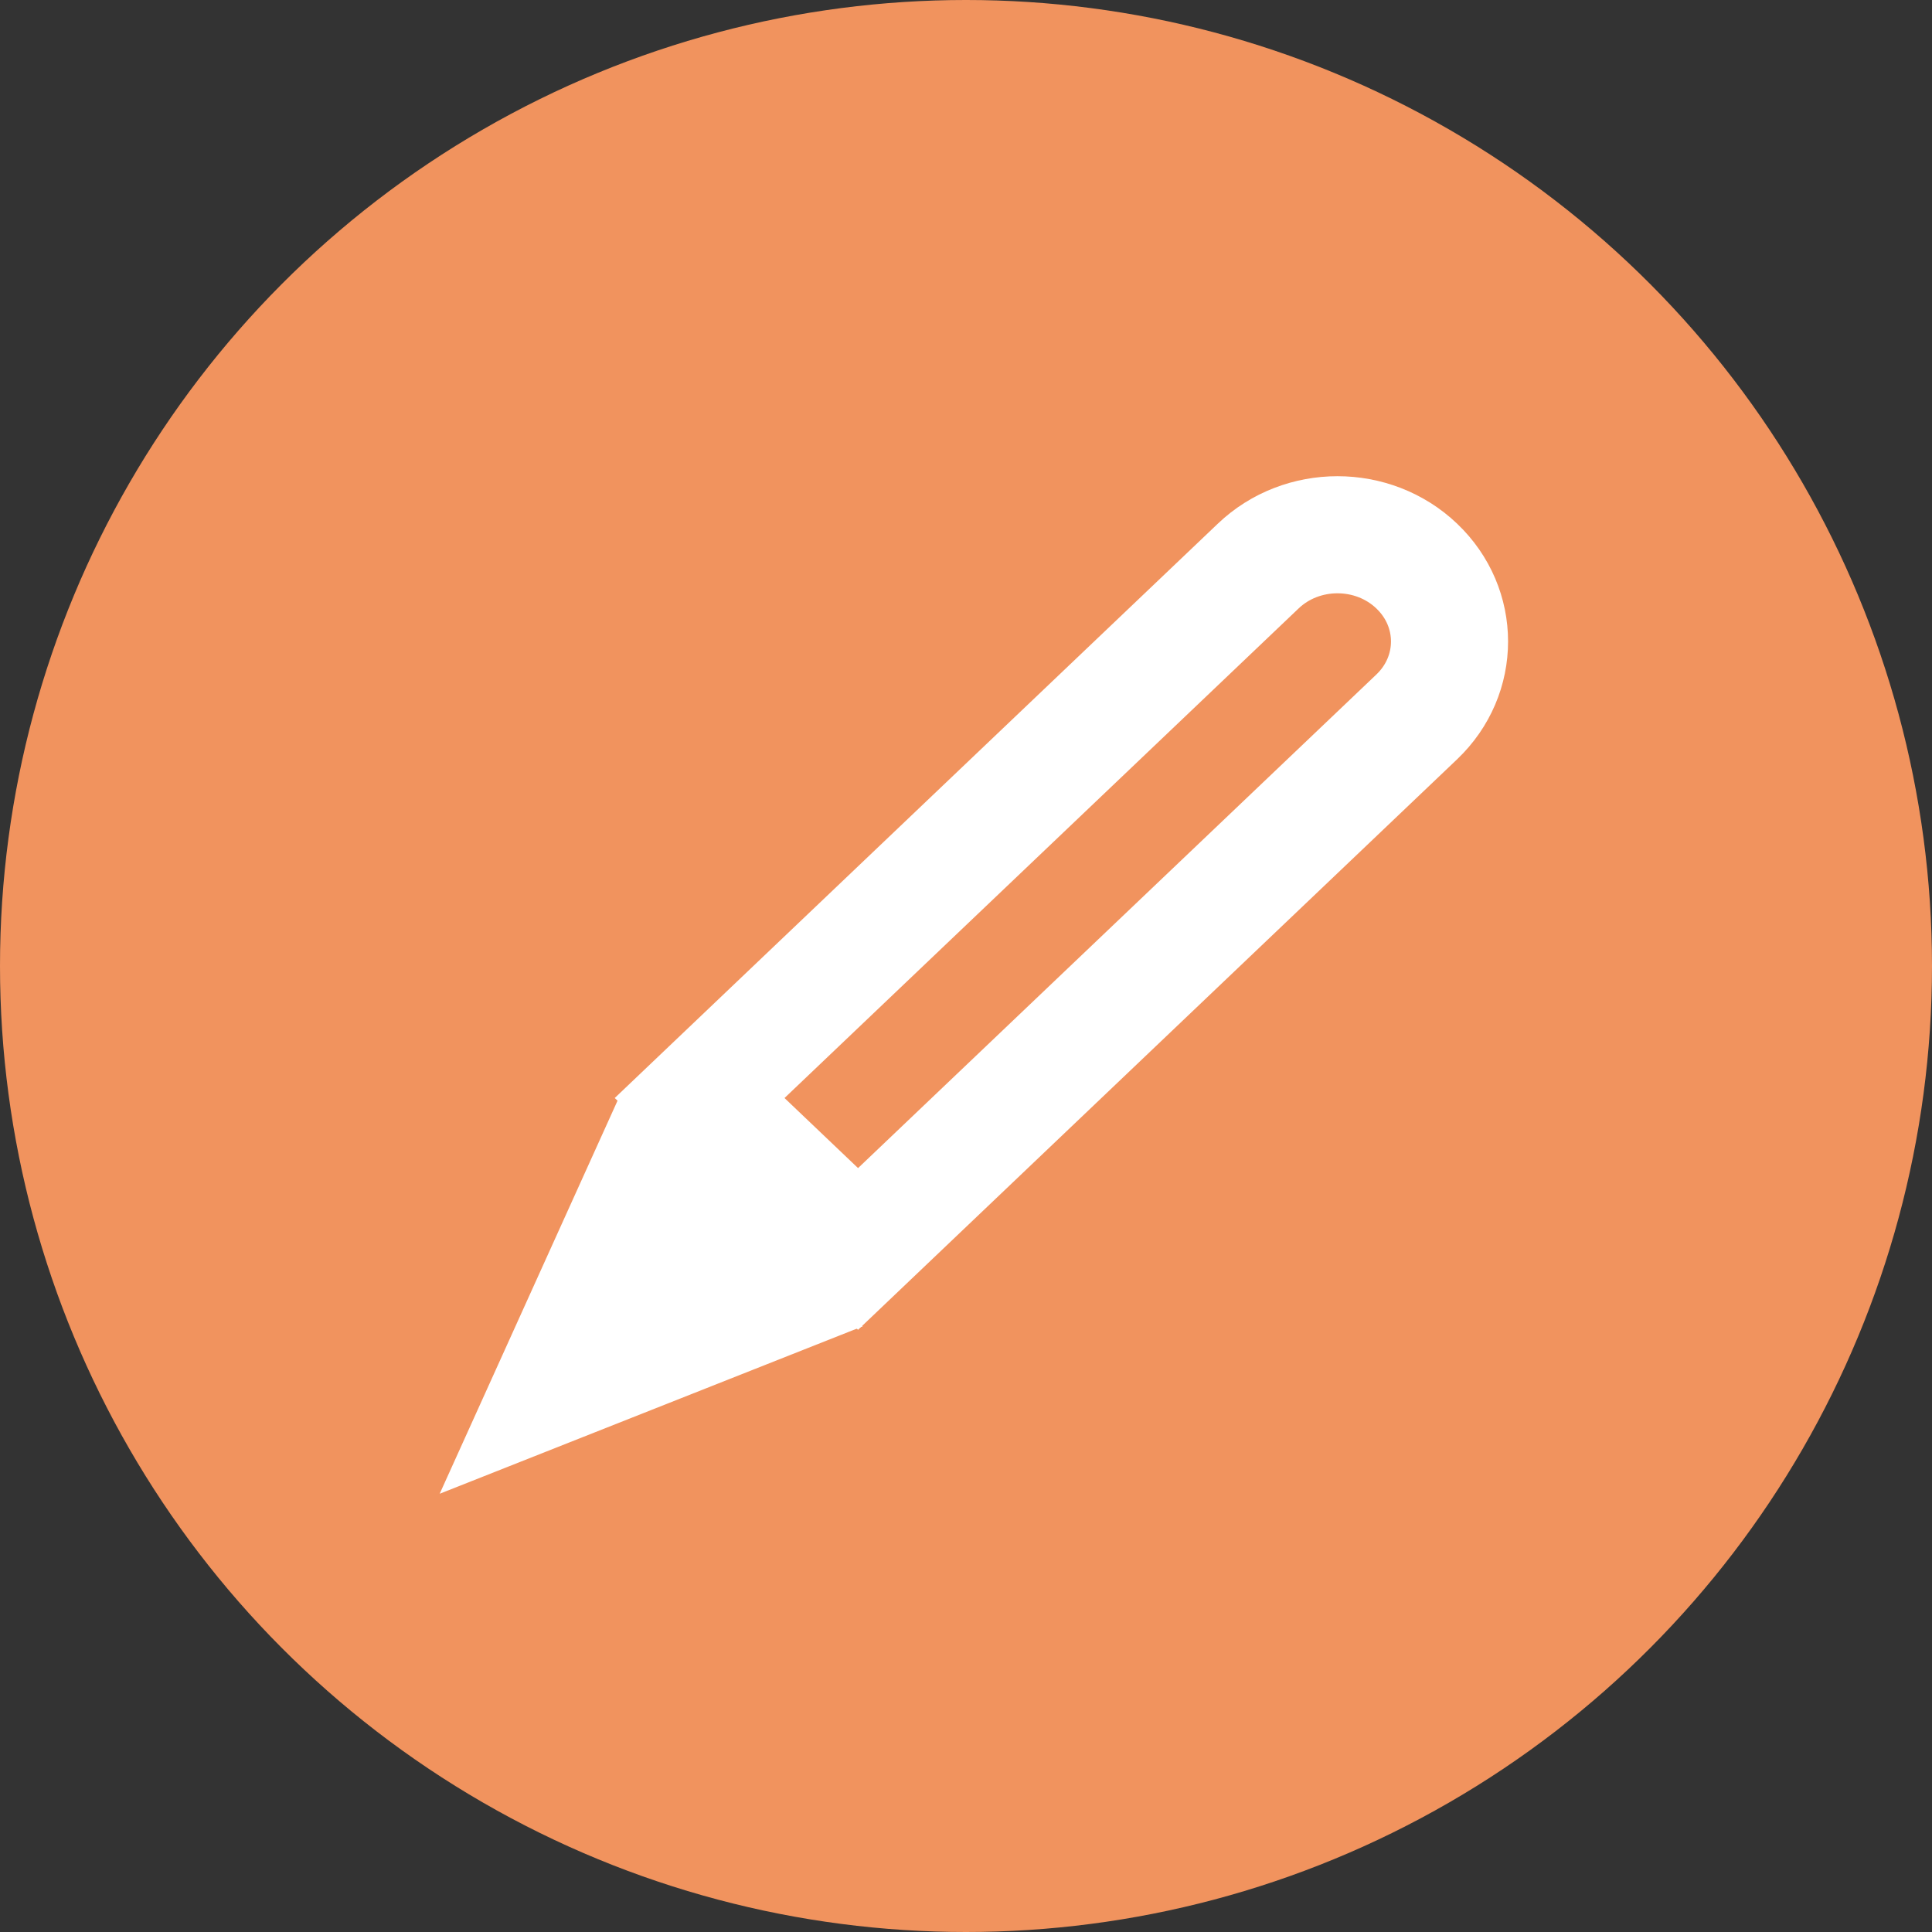 <svg width="33" height="33" viewBox="0 0 33 33" fill="none" xmlns="http://www.w3.org/2000/svg">
<rect x="0" y="0" width="33" height="33" fill="#333333" stroke="none"/>
<circle cx="16.5" cy="16.5" r="16.5" fill="#F1935E"/>
<path d="M21.492 9.668C22.239 8.956 23.451 8.956 24.198 9.668C24.946 10.38 24.946 11.534 24.198 12.246L14.656 21.333L11.95 18.755L21.492 9.668Z" stroke="white" stroke-width="2"/>
<path d="M12.914 22.3L9.44 23.675L10.921 20.402L12.914 22.3Z" stroke="white" stroke-width="2"/>
</svg>
